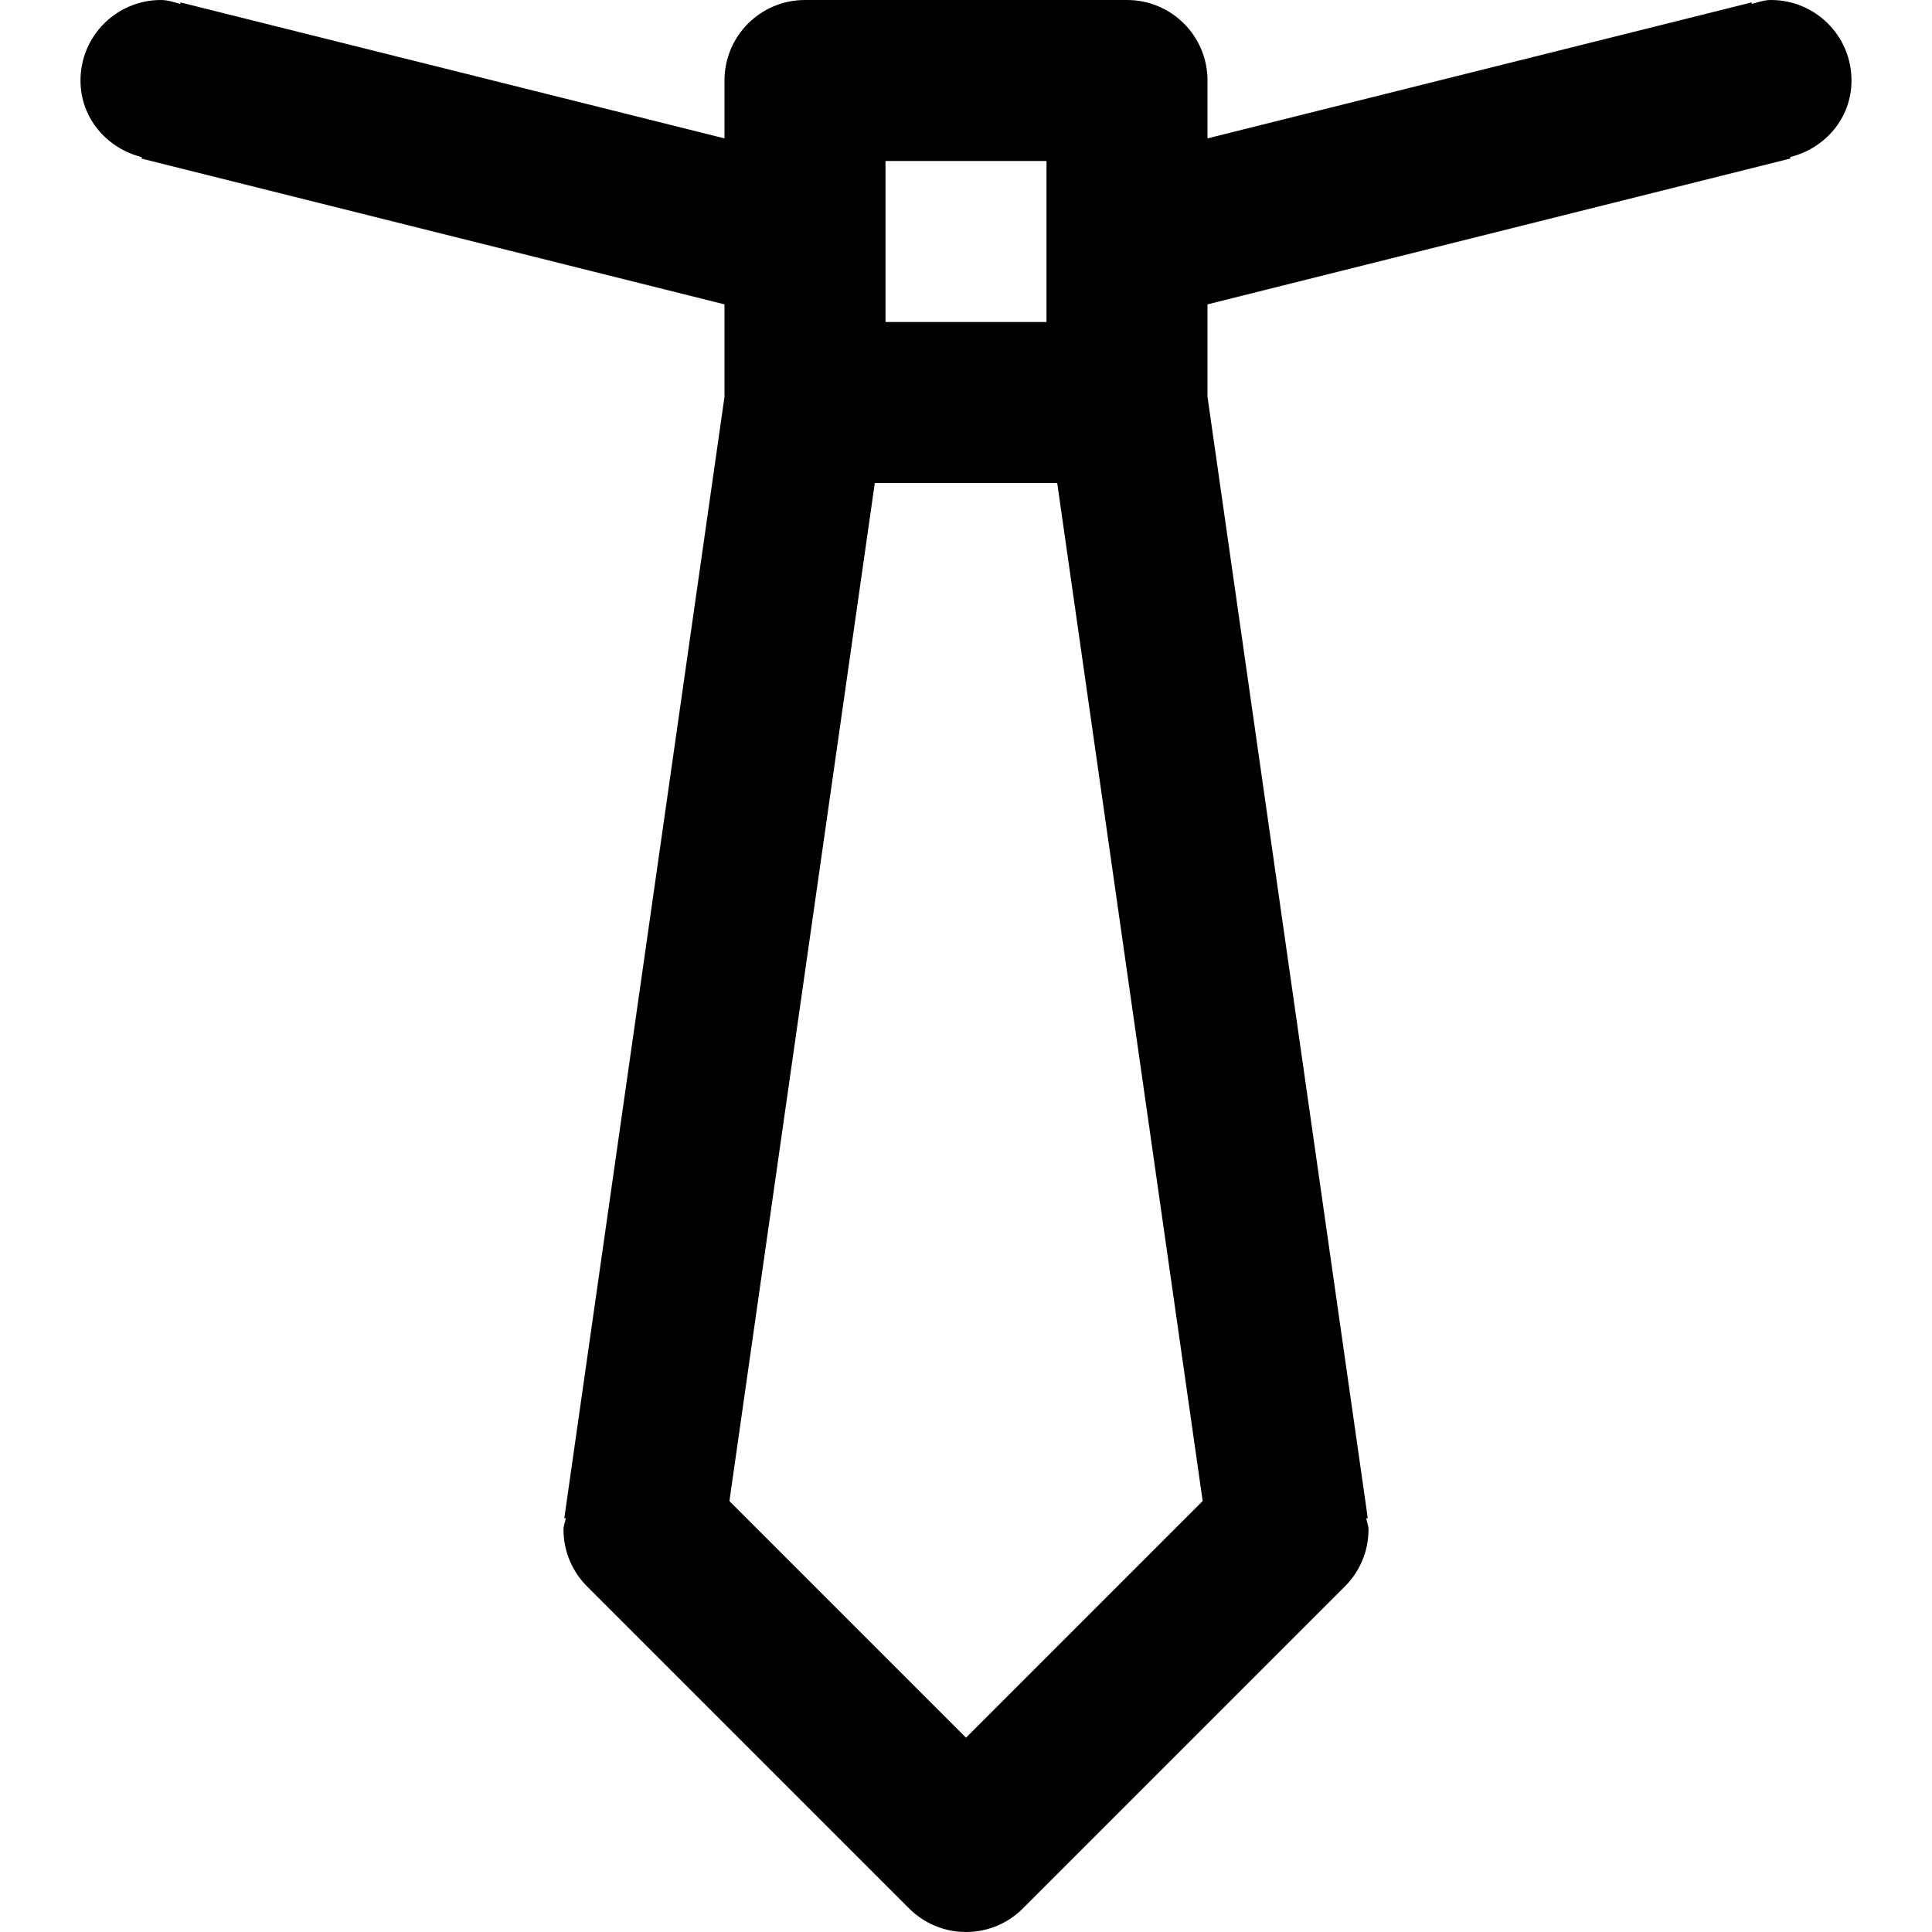 <svg viewBox="0 0 24 24" fill="currentColor"><path d="M23 1c0-.553-.447-1-1-1-.084 0-.16.028-.238.048L21.758.03 15 1.719V1c0-.553-.447-1-1-1h-4c-.553 0-1 .447-1 1v.719L2.242.03l-.004.018C2.16.028 2.084 0 2 0c-.553 0-1 .447-1 1 0 .468.328.843.762.952l-.004.018L9 3.781v1.147l-1.99 13.93.019.003c-.008.047-.029.09-.029.139 0 .276.112.526.293.707l4 4c.181.181.431.293.707.293s.526-.112.707-.293l4-4c.181-.181.293-.431.293-.707 0-.049-.021-.092-.028-.139l.019-.003L15 4.929V3.781l7.242-1.812-.004-.018C22.672 1.843 23 1.468 23 1zM11 2h2v2h-2V2zm1 19.586l-2.939-2.939L10.867 6h2.266l1.807 12.646-2.94 2.94z"/></svg>